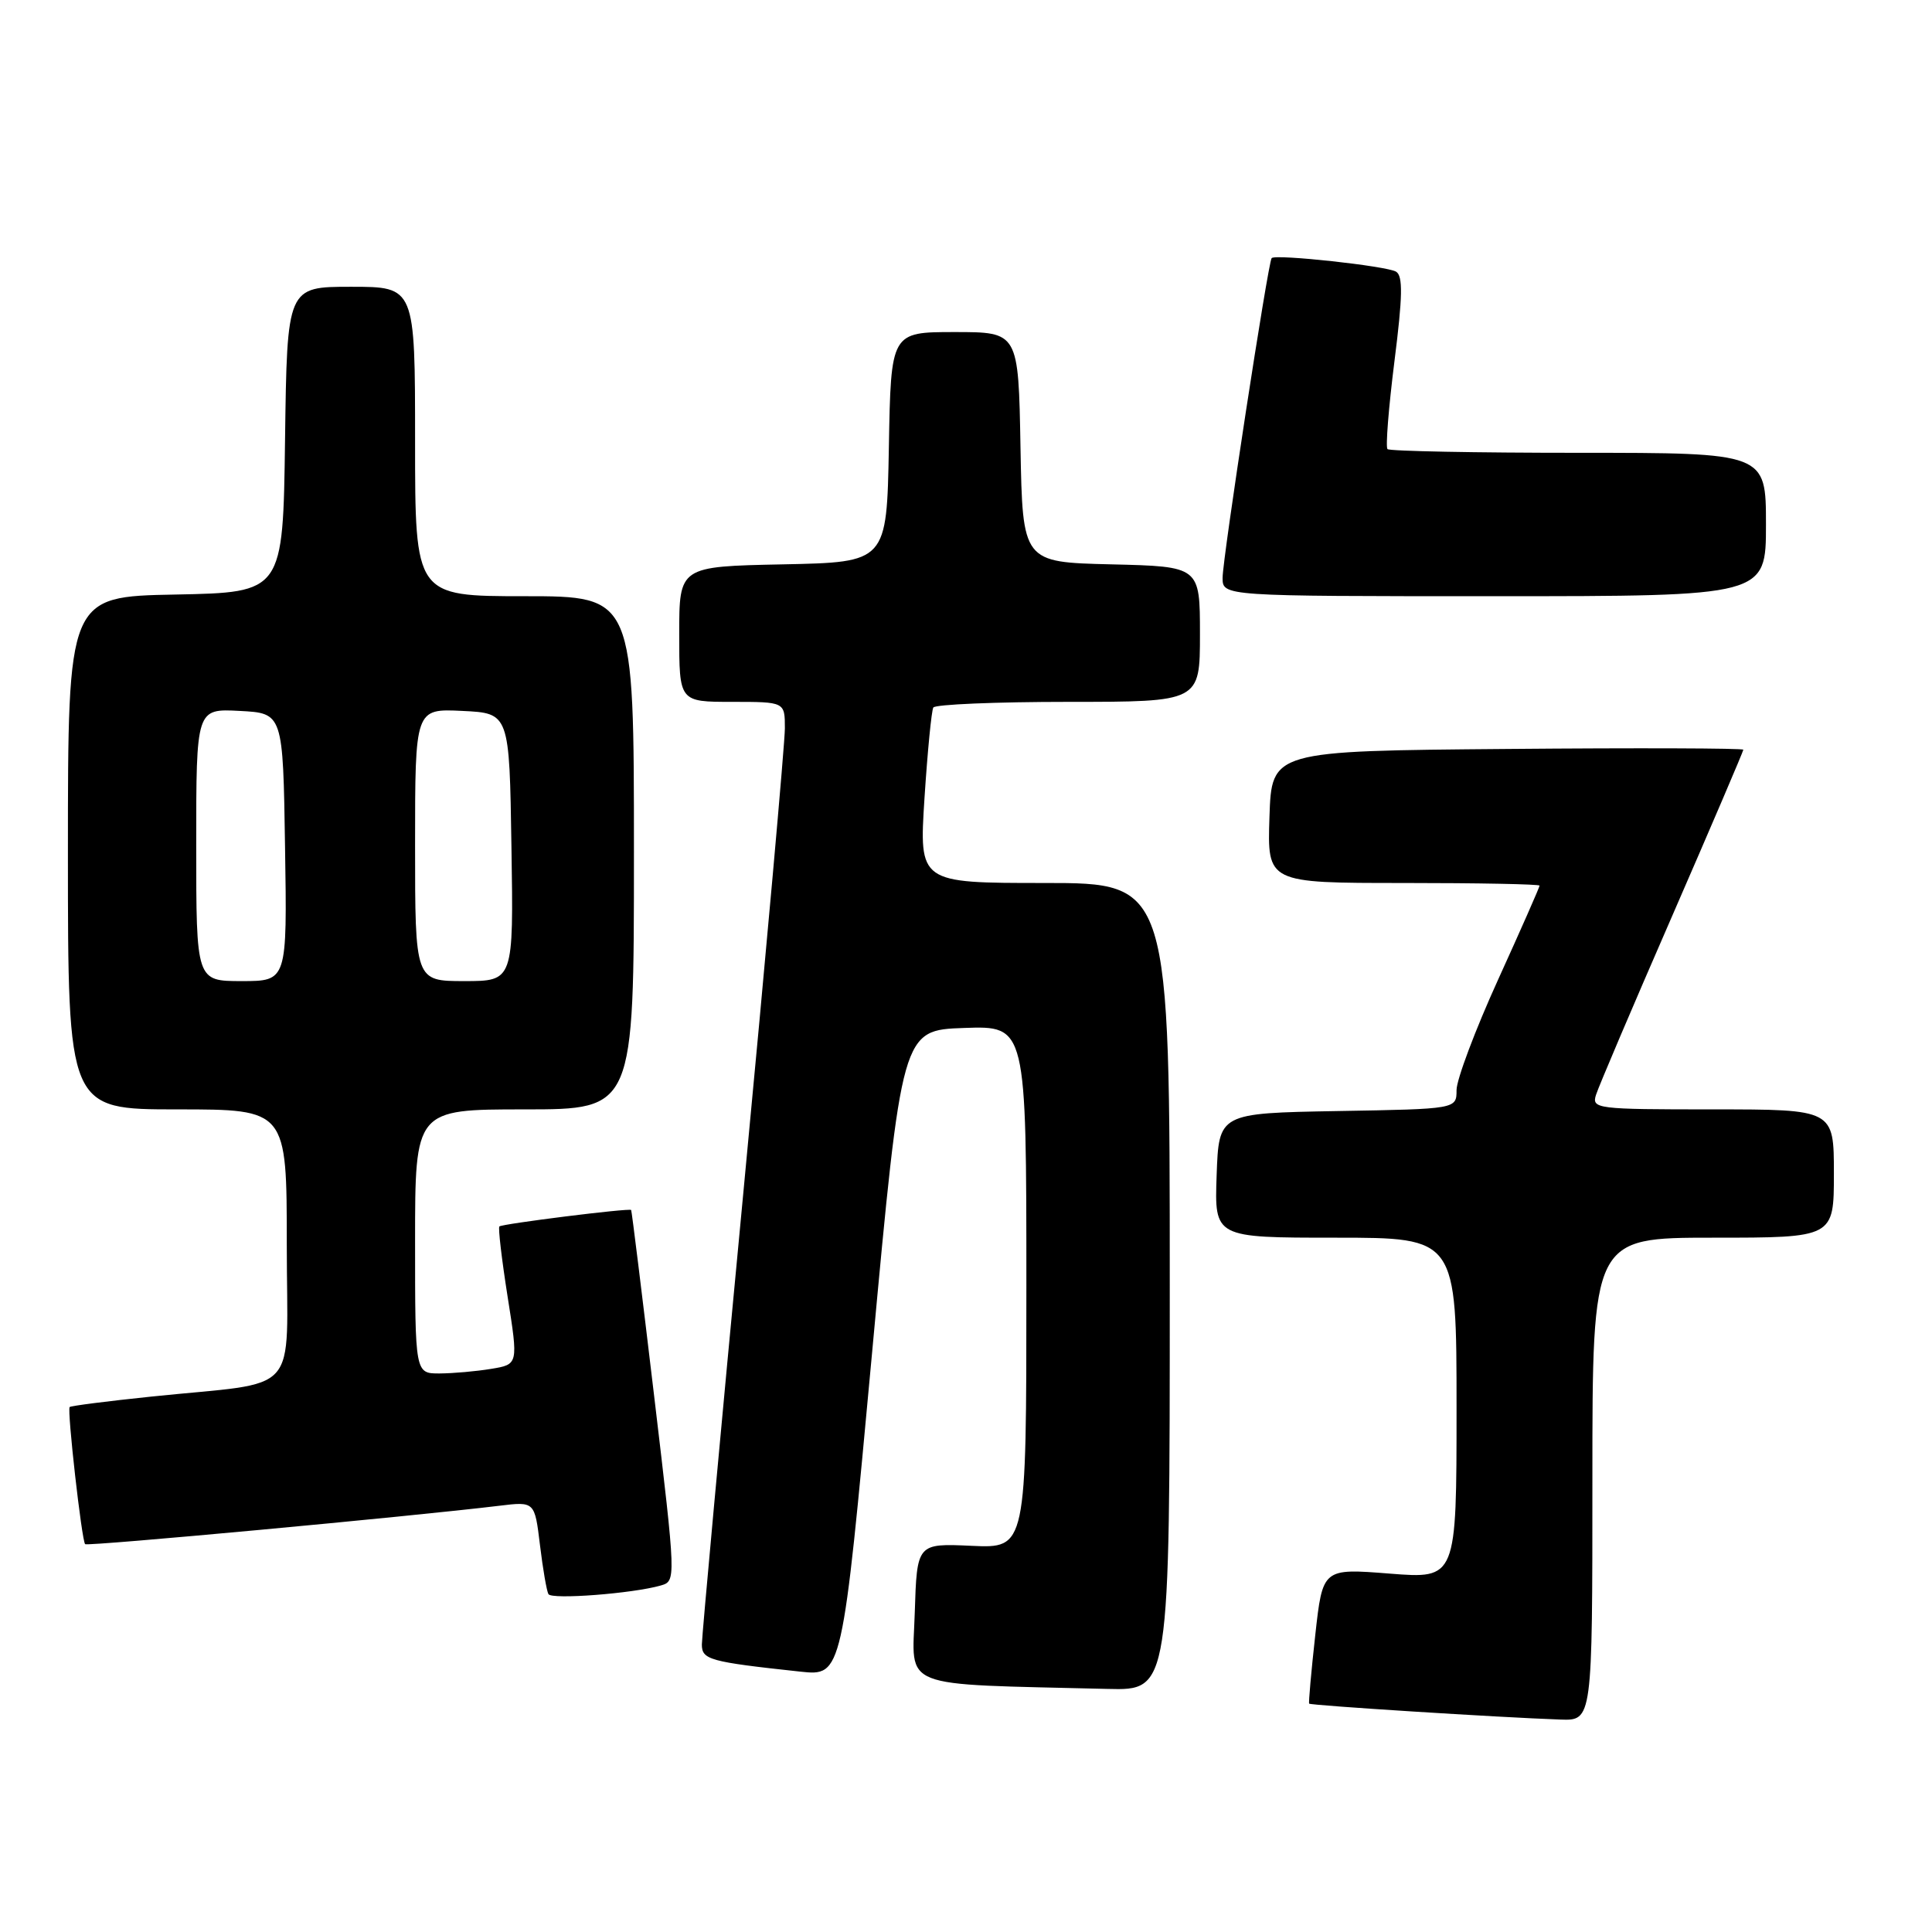 <?xml version="1.0" encoding="UTF-8" standalone="no"?>
<!DOCTYPE svg PUBLIC "-//W3C//DTD SVG 1.1//EN" "http://www.w3.org/Graphics/SVG/1.1/DTD/svg11.dtd" >
<svg xmlns="http://www.w3.org/2000/svg" xmlns:xlink="http://www.w3.org/1999/xlink" version="1.1" viewBox="0 0 256 256">
 <g >
 <path fill="currentColor"
d=" M 211.00 196.00 C 211.00 164.00 211.00 164.00 227.00 164.00 C 243.00 164.00 243.00 164.00 243.00 155.50 C 243.00 147.00 243.00 147.00 226.93 147.00 C 211.52 147.00 210.89 146.92 211.48 145.07 C 211.81 144.01 216.34 133.37 221.55 121.42 C 226.75 109.48 231.00 99.54 231.00 99.34 C 231.00 99.14 216.94 99.09 199.75 99.24 C 168.50 99.50 168.50 99.50 168.21 108.25 C 167.92 117.00 167.92 117.00 185.96 117.00 C 195.88 117.00 204.00 117.16 204.00 117.35 C 204.00 117.55 201.53 123.16 198.50 129.82 C 195.47 136.48 193.00 143.06 193.00 144.44 C 193.00 146.95 193.00 146.95 177.25 147.22 C 161.50 147.50 161.50 147.50 161.21 155.75 C 160.92 164.00 160.92 164.00 176.96 164.00 C 193.00 164.00 193.00 164.00 193.00 186.61 C 193.00 209.21 193.00 209.21 184.13 208.51 C 175.26 207.81 175.26 207.81 174.28 216.65 C 173.74 221.52 173.38 225.61 173.47 225.74 C 173.65 225.98 198.83 227.58 206.75 227.85 C 211.00 228.00 211.00 228.00 211.00 196.00 Z  M 155.00 170.50 C 155.00 117.00 155.00 117.00 138.39 117.00 C 121.78 117.00 121.78 117.00 122.50 105.75 C 122.90 99.56 123.43 94.16 123.67 93.75 C 123.92 93.34 131.97 93.00 141.56 93.00 C 159.00 93.00 159.00 93.00 159.00 84.03 C 159.00 75.06 159.00 75.06 147.25 74.78 C 135.50 74.50 135.50 74.50 135.22 59.25 C 134.95 44.00 134.95 44.00 126.50 44.00 C 118.05 44.00 118.05 44.00 117.78 59.25 C 117.50 74.50 117.50 74.50 103.75 74.78 C 90.00 75.06 90.00 75.06 90.00 84.03 C 90.00 93.00 90.00 93.00 97.00 93.00 C 104.00 93.00 104.00 93.00 104.00 96.51 C 104.00 98.44 101.53 126.11 98.50 158.00 C 95.47 189.89 93.00 216.85 93.00 217.90 C 93.00 219.92 93.99 220.20 106.05 221.50 C 111.60 222.09 111.60 222.09 115.55 179.30 C 119.50 136.50 119.50 136.50 127.75 136.21 C 136.00 135.92 136.00 135.92 136.00 170.54 C 136.00 205.16 136.00 205.16 128.75 204.83 C 121.50 204.50 121.50 204.50 121.21 213.71 C 120.89 223.95 118.74 223.10 146.75 223.79 C 155.00 224.00 155.00 224.00 155.00 170.50 Z  M 87.54 210.09 C 89.59 209.50 89.59 209.49 86.68 185.00 C 85.08 171.53 83.71 160.42 83.63 160.33 C 83.40 160.05 66.54 162.16 66.17 162.51 C 65.99 162.68 66.48 166.87 67.26 171.81 C 68.68 180.79 68.68 180.79 65.09 181.38 C 63.11 181.71 60.04 181.98 58.25 181.99 C 55.00 182.00 55.00 182.00 55.00 164.50 C 55.00 147.00 55.00 147.00 69.50 147.00 C 84.00 147.00 84.00 147.00 84.00 113.00 C 84.00 79.00 84.00 79.00 69.50 79.00 C 55.00 79.00 55.00 79.00 55.00 58.50 C 55.00 38.00 55.00 38.00 46.52 38.00 C 38.04 38.00 38.04 38.00 37.77 58.25 C 37.50 78.50 37.50 78.50 23.25 78.78 C 9.00 79.05 9.00 79.05 9.00 113.03 C 9.00 147.00 9.00 147.00 23.50 147.00 C 38.00 147.00 38.00 147.00 38.00 164.91 C 38.00 185.42 40.20 182.96 20.01 185.06 C 14.23 185.66 9.39 186.28 9.23 186.44 C 8.87 186.80 10.83 204.16 11.28 204.61 C 11.58 204.92 54.36 200.95 66.17 199.52 C 70.85 198.95 70.85 198.95 71.55 204.73 C 71.93 207.90 72.44 210.83 72.67 211.23 C 73.10 211.98 83.86 211.15 87.54 210.09 Z  M 234.00 69.50 C 234.00 60.00 234.00 60.00 209.17 60.00 C 195.51 60.00 184.12 59.78 183.85 59.51 C 183.58 59.25 184.00 54.01 184.77 47.88 C 185.86 39.28 185.91 36.56 184.99 36.00 C 183.79 35.25 169.00 33.64 168.50 34.20 C 168.03 34.72 162.00 74.01 162.00 76.56 C 162.00 79.00 162.00 79.00 198.00 79.00 C 234.00 79.00 234.00 79.00 234.00 69.50 Z  M 26.00 111.95 C 26.00 93.90 26.00 93.90 31.75 94.20 C 37.50 94.50 37.50 94.50 37.77 112.25 C 38.05 130.00 38.05 130.00 32.02 130.00 C 26.00 130.00 26.00 130.00 26.00 111.95 Z  M 55.00 111.95 C 55.00 93.90 55.00 93.90 61.25 94.20 C 67.50 94.50 67.50 94.50 67.77 112.25 C 68.05 130.00 68.05 130.00 61.52 130.00 C 55.00 130.00 55.00 130.00 55.00 111.95 Z "/>
</g>
</svg>